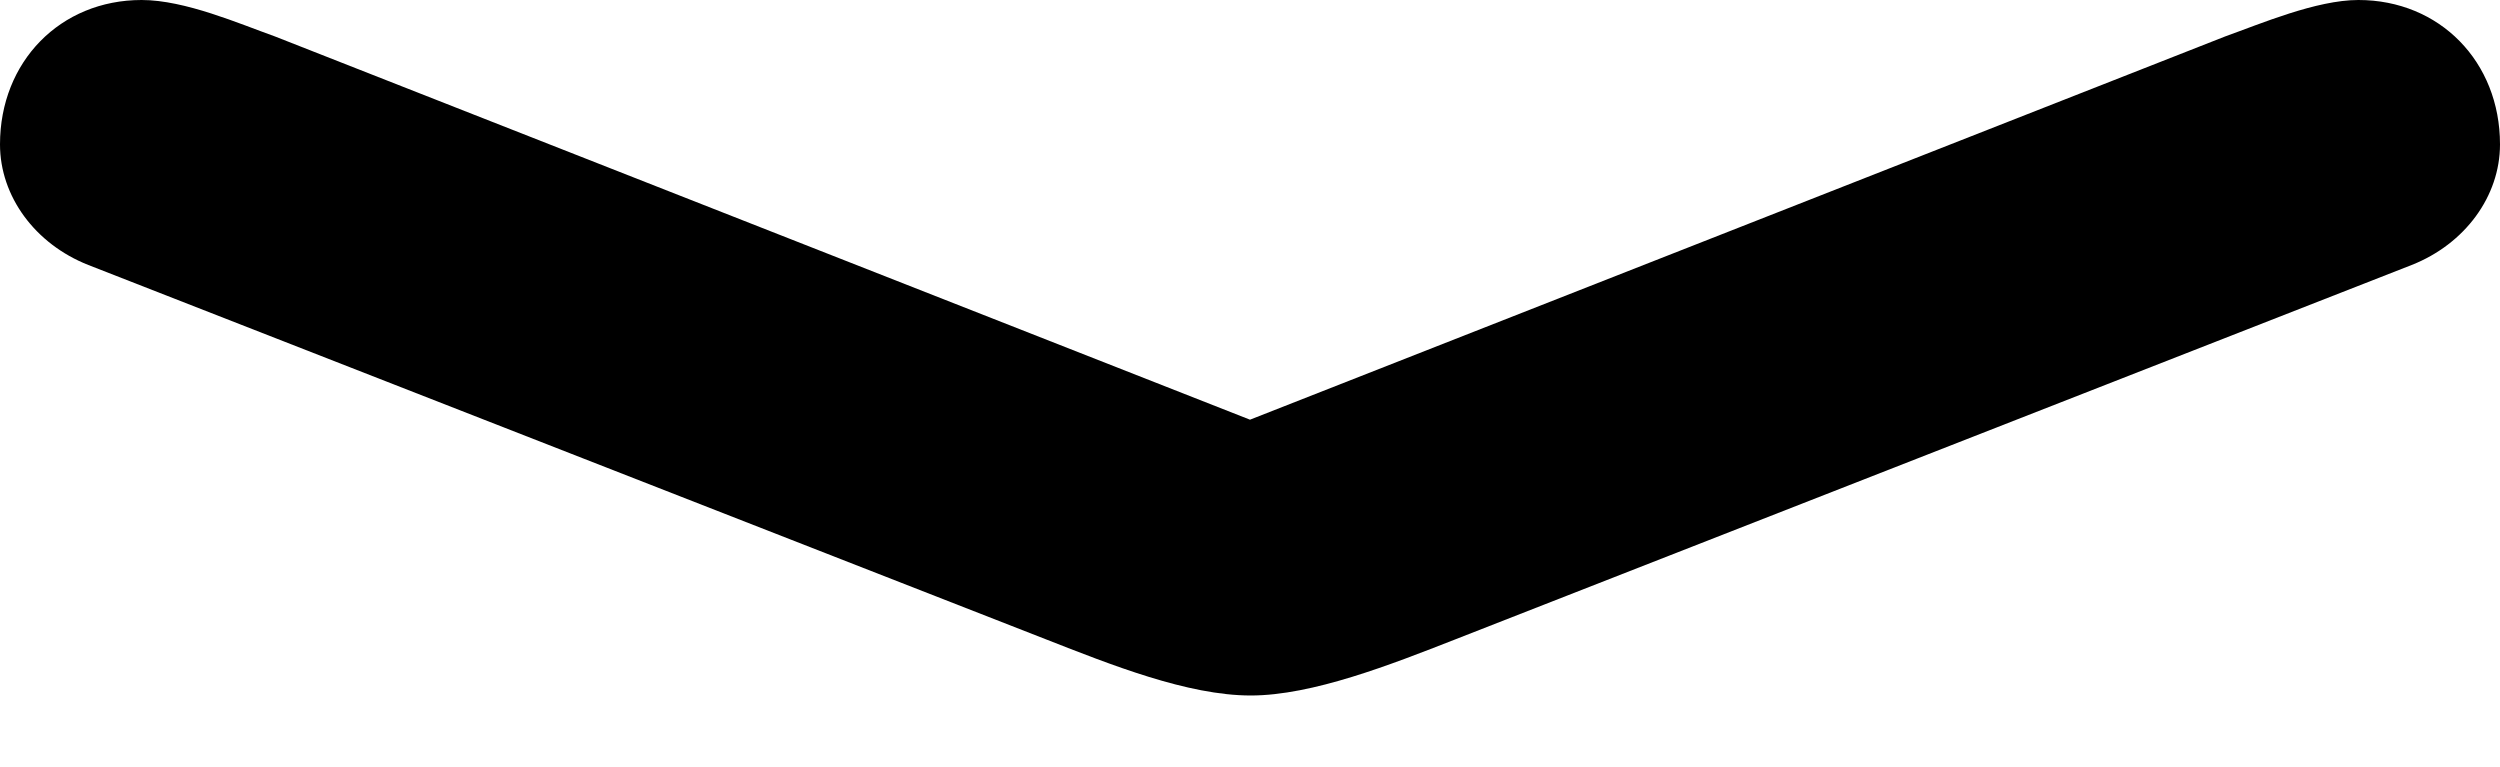 <?xml version="1.0" encoding="UTF-8"?>
<!--Generator: Apple Native CoreSVG 175.5-->
<!DOCTYPE svg
PUBLIC "-//W3C//DTD SVG 1.1//EN"
       "http://www.w3.org/Graphics/SVG/1.1/DTD/svg11.dtd">
<svg version="1.1" xmlns="http://www.w3.org/2000/svg" xmlns:xlink="http://www.w3.org/1999/xlink" width="21.765" height="6.677">
 <g>
  <rect height="6.677" opacity="0" width="21.765" x="0" y="0"/>
  <path d="M0.769 2.307L9.106 5.566C9.668 5.786 10.339 6.055 10.889 6.055C11.426 6.055 12.109 5.786 12.671 5.566L20.996 2.307C21.46 2.124 21.765 1.709 21.765 1.257C21.765 0.537 21.24 0 20.532 0C20.166 0 19.678 0.208 19.373 0.317L10.022 3.992L11.743 3.992L2.393 0.317C2.087 0.208 1.611 0 1.233 0C0.525 0 0 0.537 0 1.257C0 1.709 0.305 2.124 0.769 2.307Z" fill="#000000"/>
 </g>
</svg>
